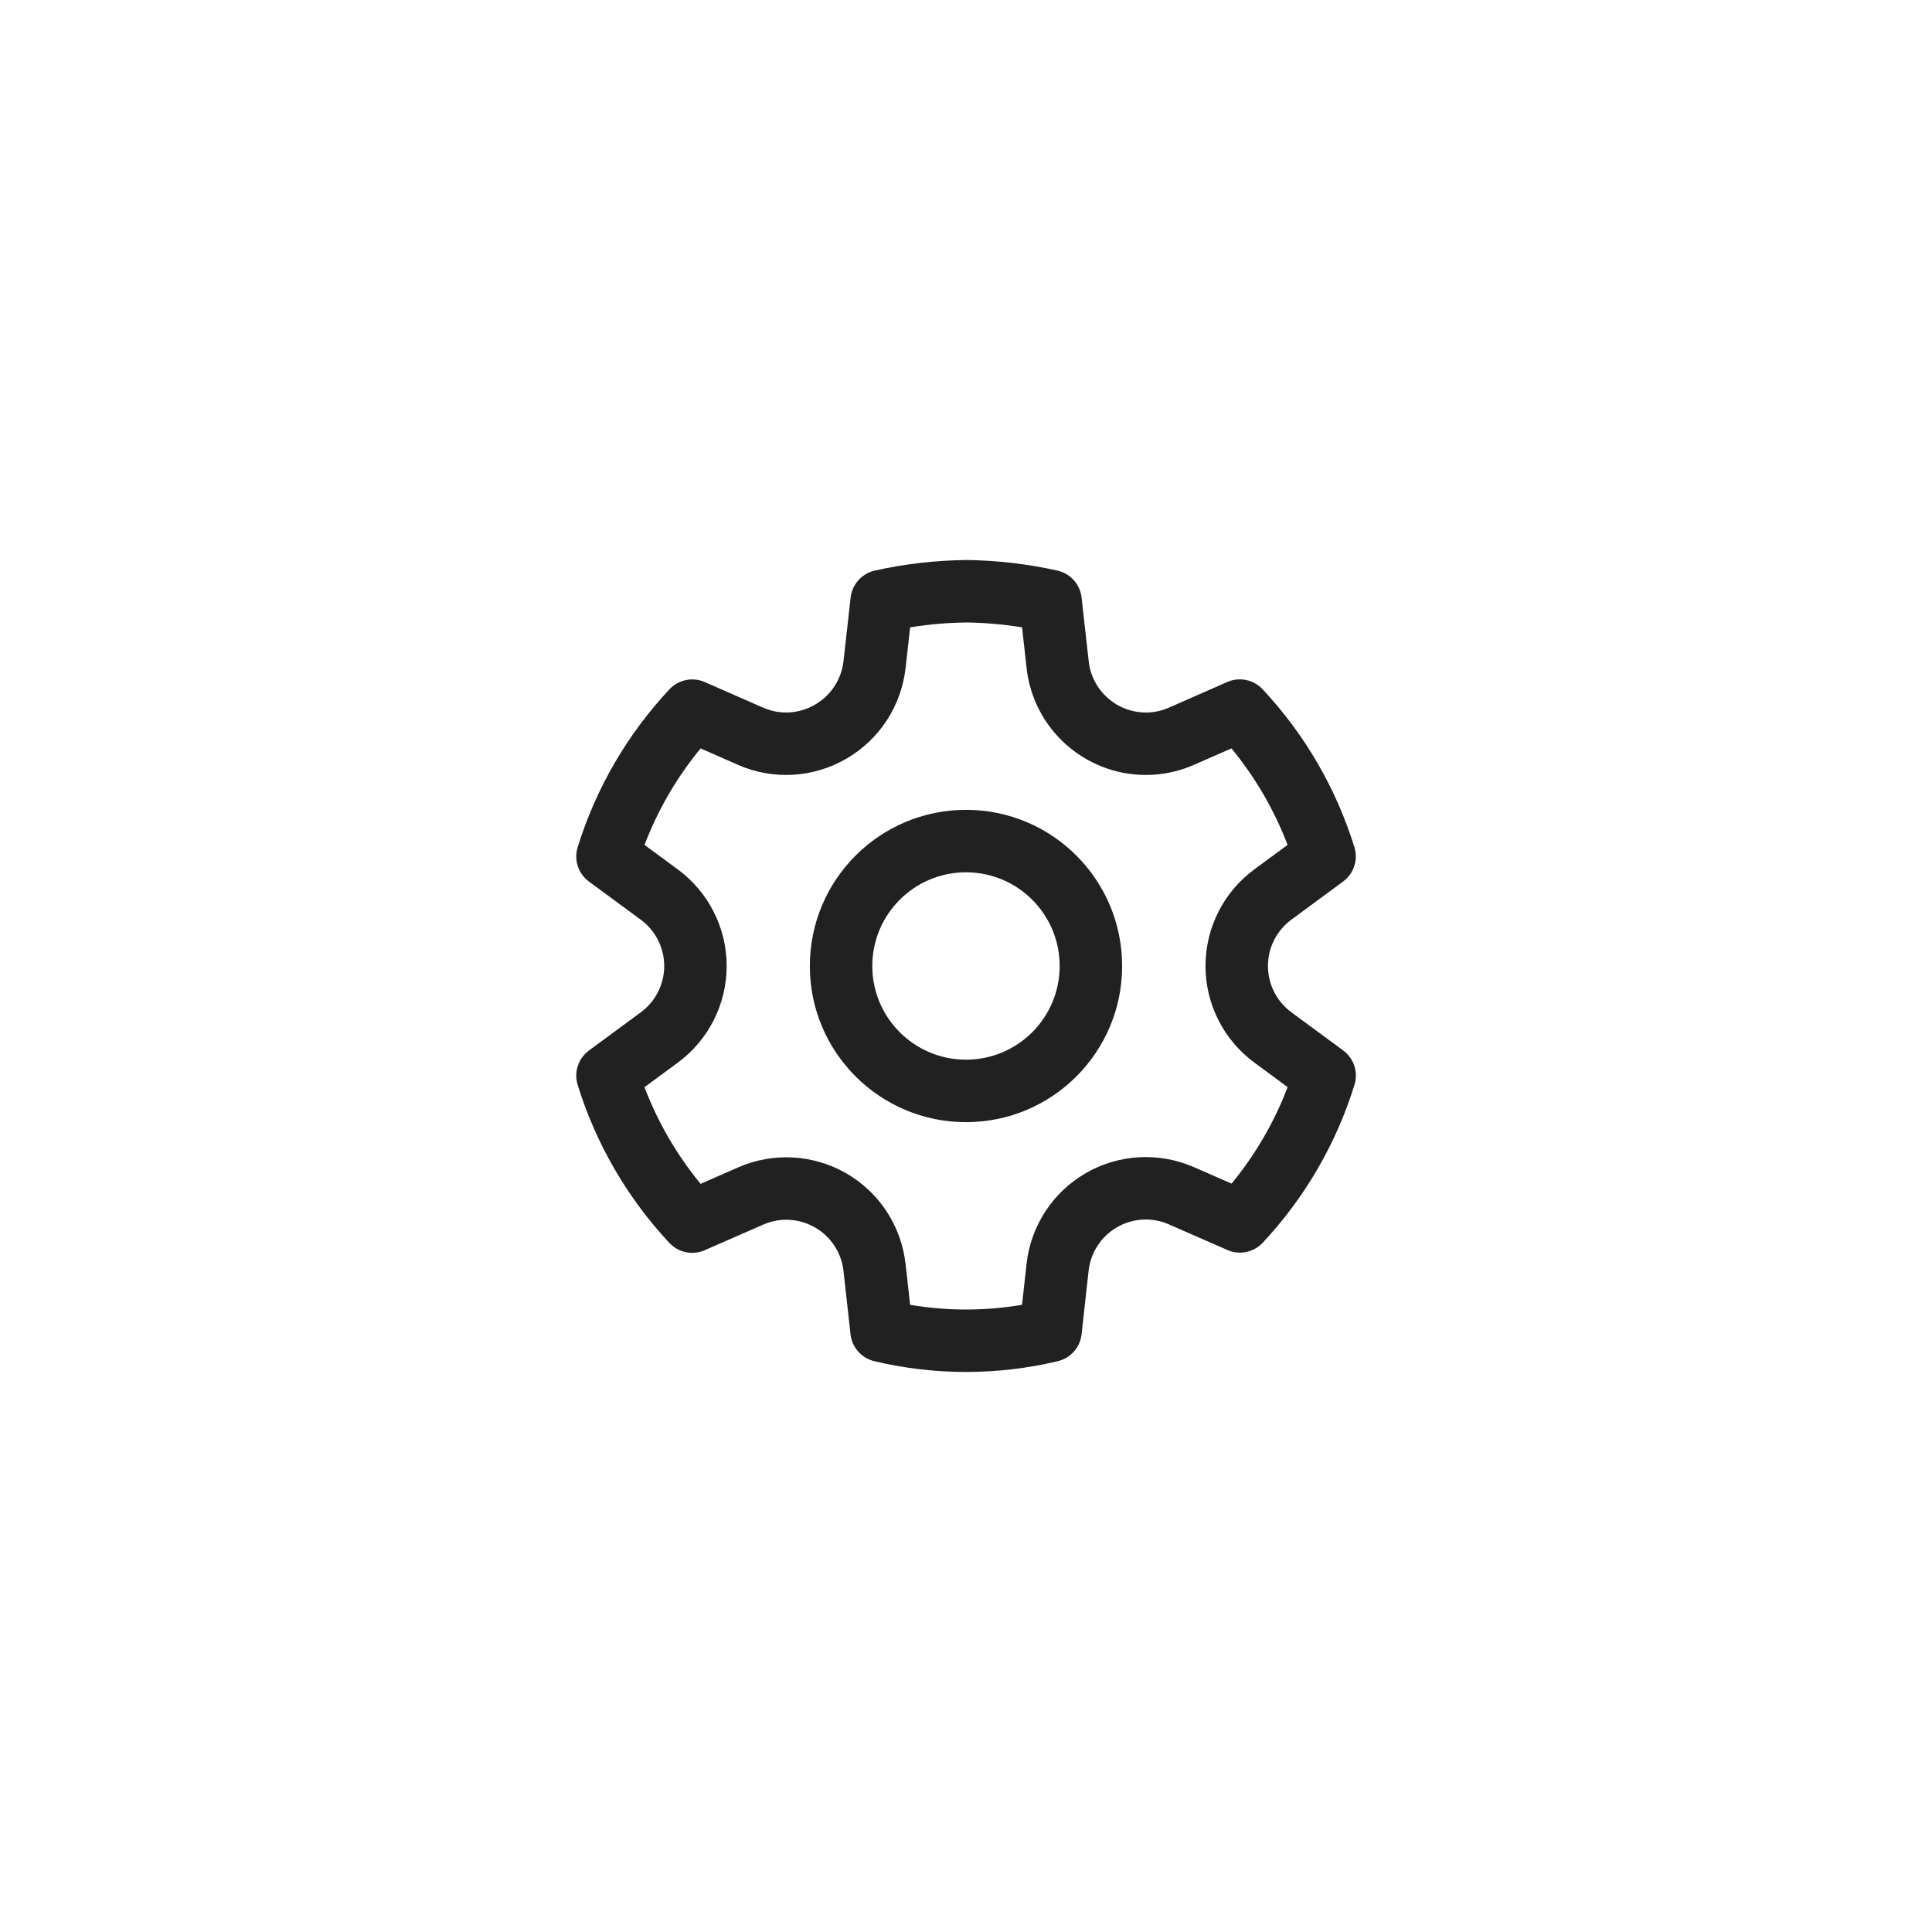 <svg width="58" height="58" viewBox="0 0 58 58" fill="none" xmlns="http://www.w3.org/2000/svg">
<g filter="url(#filter0_d)">
<rect x="4" width="50" height="50" fill="white"/>
<path d="M29.015 12.812C29.933 12.823 30.847 12.929 31.742 13.129C32.133 13.216 32.426 13.542 32.47 13.94L32.683 15.848C32.779 16.725 33.519 17.389 34.401 17.39C34.638 17.39 34.873 17.34 35.092 17.244L36.843 16.474C37.207 16.314 37.632 16.402 37.904 16.692C39.169 18.043 40.111 19.664 40.66 21.432C40.778 21.813 40.642 22.227 40.321 22.464L38.769 23.608C38.326 23.933 38.065 24.45 38.065 24.999C38.065 25.549 38.326 26.065 38.77 26.391L40.323 27.535C40.645 27.772 40.781 28.186 40.662 28.568C40.114 30.336 39.172 31.956 37.908 33.308C37.636 33.598 37.211 33.685 36.847 33.526L35.089 32.756C34.586 32.535 34.009 32.568 33.533 32.843C33.058 33.117 32.742 33.602 32.681 34.147L32.47 36.056C32.427 36.449 32.141 36.773 31.755 36.864C29.945 37.295 28.058 37.295 26.248 36.864C25.863 36.773 25.577 36.449 25.533 36.056L25.322 34.15C25.26 33.605 24.943 33.123 24.468 32.849C23.993 32.575 23.417 32.543 22.916 32.762L21.157 33.532C20.793 33.692 20.368 33.604 20.096 33.314C18.831 31.961 17.889 30.338 17.342 28.569C17.224 28.187 17.36 27.773 17.681 27.537L19.235 26.392C19.678 26.066 19.94 25.55 19.94 25.001C19.94 24.451 19.678 23.935 19.235 23.609L17.682 22.466C17.36 22.229 17.224 21.815 17.342 21.433C17.89 19.665 18.833 18.044 20.098 16.693C20.37 16.403 20.795 16.316 21.159 16.476L22.91 17.245C23.413 17.466 23.993 17.432 24.47 17.153C24.945 16.878 25.262 16.393 25.323 15.847L25.536 13.94C25.58 13.542 25.873 13.216 26.264 13.129C27.16 12.929 28.075 12.823 29.015 12.812ZM29.016 14.687C28.448 14.694 27.882 14.743 27.323 14.834L27.186 16.055C27.059 17.192 26.4 18.201 25.413 18.774C24.42 19.354 23.209 19.424 22.156 18.962L21.033 18.468C20.318 19.336 19.749 20.314 19.349 21.365L20.346 22.099C21.269 22.777 21.815 23.855 21.815 25.001C21.815 26.146 21.269 27.224 20.347 27.902L19.348 28.638C19.748 29.69 20.317 30.67 21.033 31.54L22.164 31.044C23.212 30.587 24.414 30.653 25.405 31.224C26.395 31.795 27.056 32.802 27.185 33.941L27.322 35.171C28.433 35.36 29.57 35.36 30.682 35.171L30.818 33.941C30.944 32.803 31.604 31.792 32.595 31.219C33.587 30.646 34.792 30.579 35.841 31.038L36.972 31.533C37.687 30.665 38.255 29.687 38.656 28.636L37.659 27.901C36.735 27.223 36.19 26.145 36.19 24.999C36.19 23.853 36.735 22.776 37.658 22.098L38.654 21.364C38.253 20.313 37.684 19.335 36.969 18.467L35.848 18.959C35.392 19.161 34.898 19.265 34.399 19.265C32.562 19.263 31.02 17.879 30.819 16.055L30.683 14.833C30.126 14.743 29.566 14.694 29.016 14.687ZM29 20.312C31.589 20.312 33.687 22.411 33.687 25C33.687 27.589 31.589 29.688 29 29.688C26.411 29.688 24.312 27.589 24.312 25C24.312 22.411 26.411 20.312 29 20.312ZM29 22.187C27.447 22.187 26.187 23.447 26.187 25C26.187 26.553 27.447 27.812 29 27.812C30.553 27.812 31.812 26.553 31.812 25C31.812 23.447 30.553 22.187 29 22.187Z" fill="#212121"/>
</g>
<defs>
<filter id="filter0_d" x="0" y="0" width="58" height="58" filterUnits="userSpaceOnUse" color-interpolation-filters="sRGB">
<feFlood flood-opacity="0" result="BackgroundImageFix"/>
<feColorMatrix in="SourceAlpha" type="matrix" values="0 0 0 0 0 0 0 0 0 0 0 0 0 0 0 0 0 0 127 0"/>
<feOffset dy="4"/>
<feGaussianBlur stdDeviation="2"/>
<feColorMatrix type="matrix" values="0 0 0 0 0 0 0 0 0 0 0 0 0 0 0 0 0 0 0.25 0"/>
<feBlend mode="normal" in2="BackgroundImageFix" result="effect1_dropShadow"/>
<feBlend mode="normal" in="SourceGraphic" in2="effect1_dropShadow" result="shape"/>
</filter>
</defs>
</svg>
